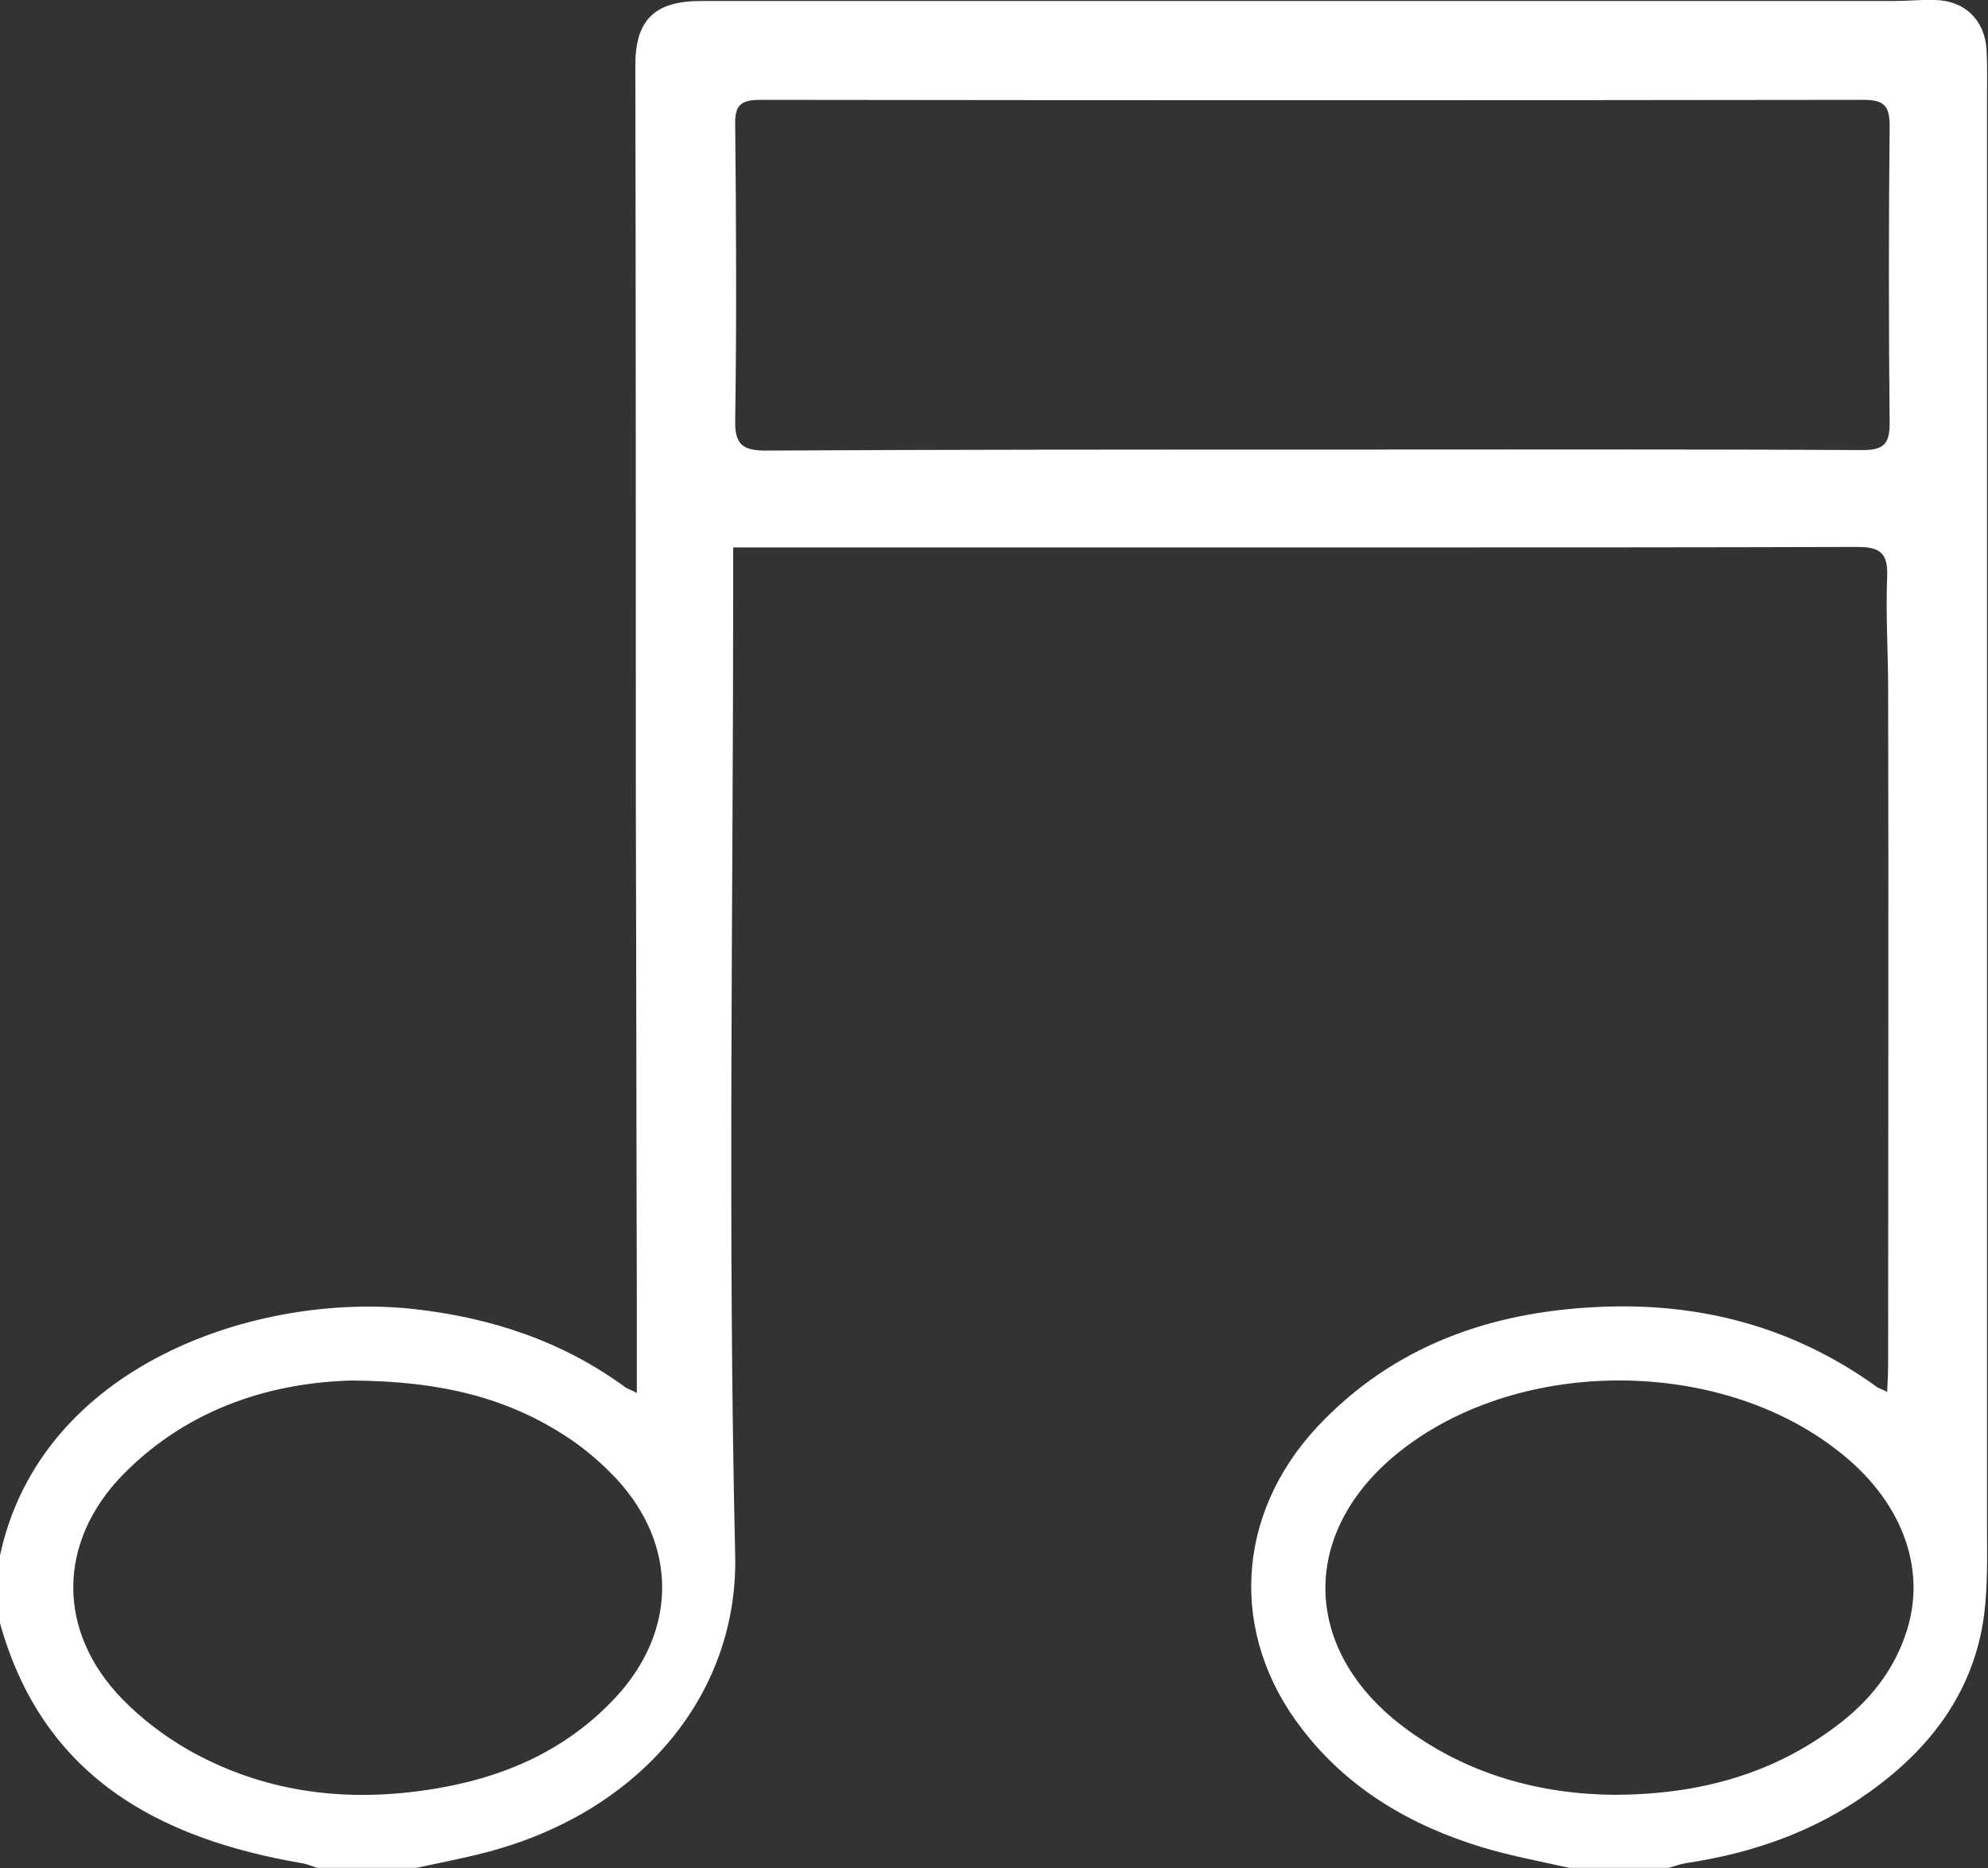 <?xml version="1.0" encoding="utf-8"?>
<!-- Generator: Adobe Illustrator 19.0.1, SVG Export Plug-In . SVG Version: 6.00 Build 0)  -->
<svg version="1.1" id="Layer_1" xmlns="http://www.w3.org/2000/svg" xmlns:xlink="http://www.w3.org/1999/xlink" x="0px" y="0px"
	 viewBox="-105 208.9 400.2 376.1" style="enable-background:new -105 208.9 400.2 376.1;" xml:space="preserve">
<rect x="-105" y="208.9" width="400.2" height="376.1" fill="#333333" stroke="none"/>
<style type="text/css">
	.st0{fill:#FFFFFF;}
</style>
<g>
	<path class="st0" d="M-105,522c8.3-38.5,51.9-53,83.2-49.6c15.5,1.7,29.9,6.4,42.6,15.7c0.5,0.4,1.1,0.5,2.4,1.2
		c0-6.7,0-12.8,0-18.9c-0.1-33.1-0.1-66.3-0.2-99.4c0-49.7,0-99.3-0.1-149c0-9.1,3.9-12.9,13.2-12.9c80.1,0,160.3,0,240.4,0
		c2.7,0,5.3-0.3,8-0.2c6,0.1,10,4,10.4,9.9c0.2,3.7,0.1,7.3,0.1,11c0,95.1,0,190.3,0,285.4c0,6.3,0.2,12.7-0.6,18.9
		c-2.1,15.5-10.9,26.9-23.3,35.7c-10.9,7.8-23.2,12.1-36.4,14.1c-1.3,0.2-2.5,0.6-3.8,1c-6.7,0-13.3,0-20,0
		c-5.8-1.3-11.7-2.4-17.4-4.1c-14.5-4.4-27.2-11.8-36.5-24c-14.6-19-13.3-43,3.2-60.7c15.2-16.2,34.7-23.1,56.4-24.1
		c20.4-1,39.3,3.9,56.1,16c0.5,0.4,1.1,0.5,2.2,1.1c0.1-2.3,0.2-4,0.2-5.7c0-45.2,0.1-90.3,0-135.5c0-7.7-0.5-15.3-0.2-23
		c0.2-4.8-1.6-5.9-6-5.9c-31.8,0.1-63.7,0.1-95.5,0.1c-41.3,0-82.7,0-124,0c-2.1,0-4.2,0-6.8,0c0,2.9,0,5,0,7.1
		c0,65.3-1.1,130.7,0.4,195.9c0.6,27.3-18.4,51.4-50.2,59.7c-4.6,1.2-9.4,2.1-14,3.1c-6.7,0-13.3,0-20,0c-0.9-0.3-1.8-0.7-2.8-0.9
		c-29.5-5-52.8-17.8-61.2-49.1C-105,530.7-105,526.3-105,522z M158.5,299.4c37.2,0,74.3-0.1,111.5,0.1c4.1,0,5.4-1.2,5.4-5.3
		c-0.2-20-0.2-40,0-60c0-4.3-1.4-5.2-5.4-5.2c-74,0.1-147.9,0.1-221.9,0c-3.9,0-5.2,1-5.1,5c0.2,19.8,0.3,39.7,0,59.5
		c-0.1,4.9,1.5,6.1,6.2,6.1C85.5,299.4,122,299.4,158.5,299.4z M-34.2,486.8c-15.5,0.4-32.6,5.2-46.1,19
		c-13.2,13.6-13.3,31.5-0.1,45.1c3.9,4,8.5,7.5,13.4,10.3c14.7,8.3,30.7,10.5,47.4,8.1c14.9-2.1,28.3-7.6,38.7-18.9
		c12.2-13.3,12.3-30.4,0.1-43.7c-2.8-3-6-5.8-9.4-8.1C-2.5,490.3-16.2,486.9-34.2,486.8z M220.2,570.2c16.8-0.1,31.5-4.1,44.4-13.8
		c6.7-5,11.8-11.3,14.3-19.4c4-12.8-1.3-26.4-14.1-36.2c-23.9-18.6-63.4-18.7-87.4-0.2c-20.8,16-20.8,40.1,0.1,55.9
		C190.4,566.2,205.2,570.1,220.2,570.2z"/>
</g>
</svg>
